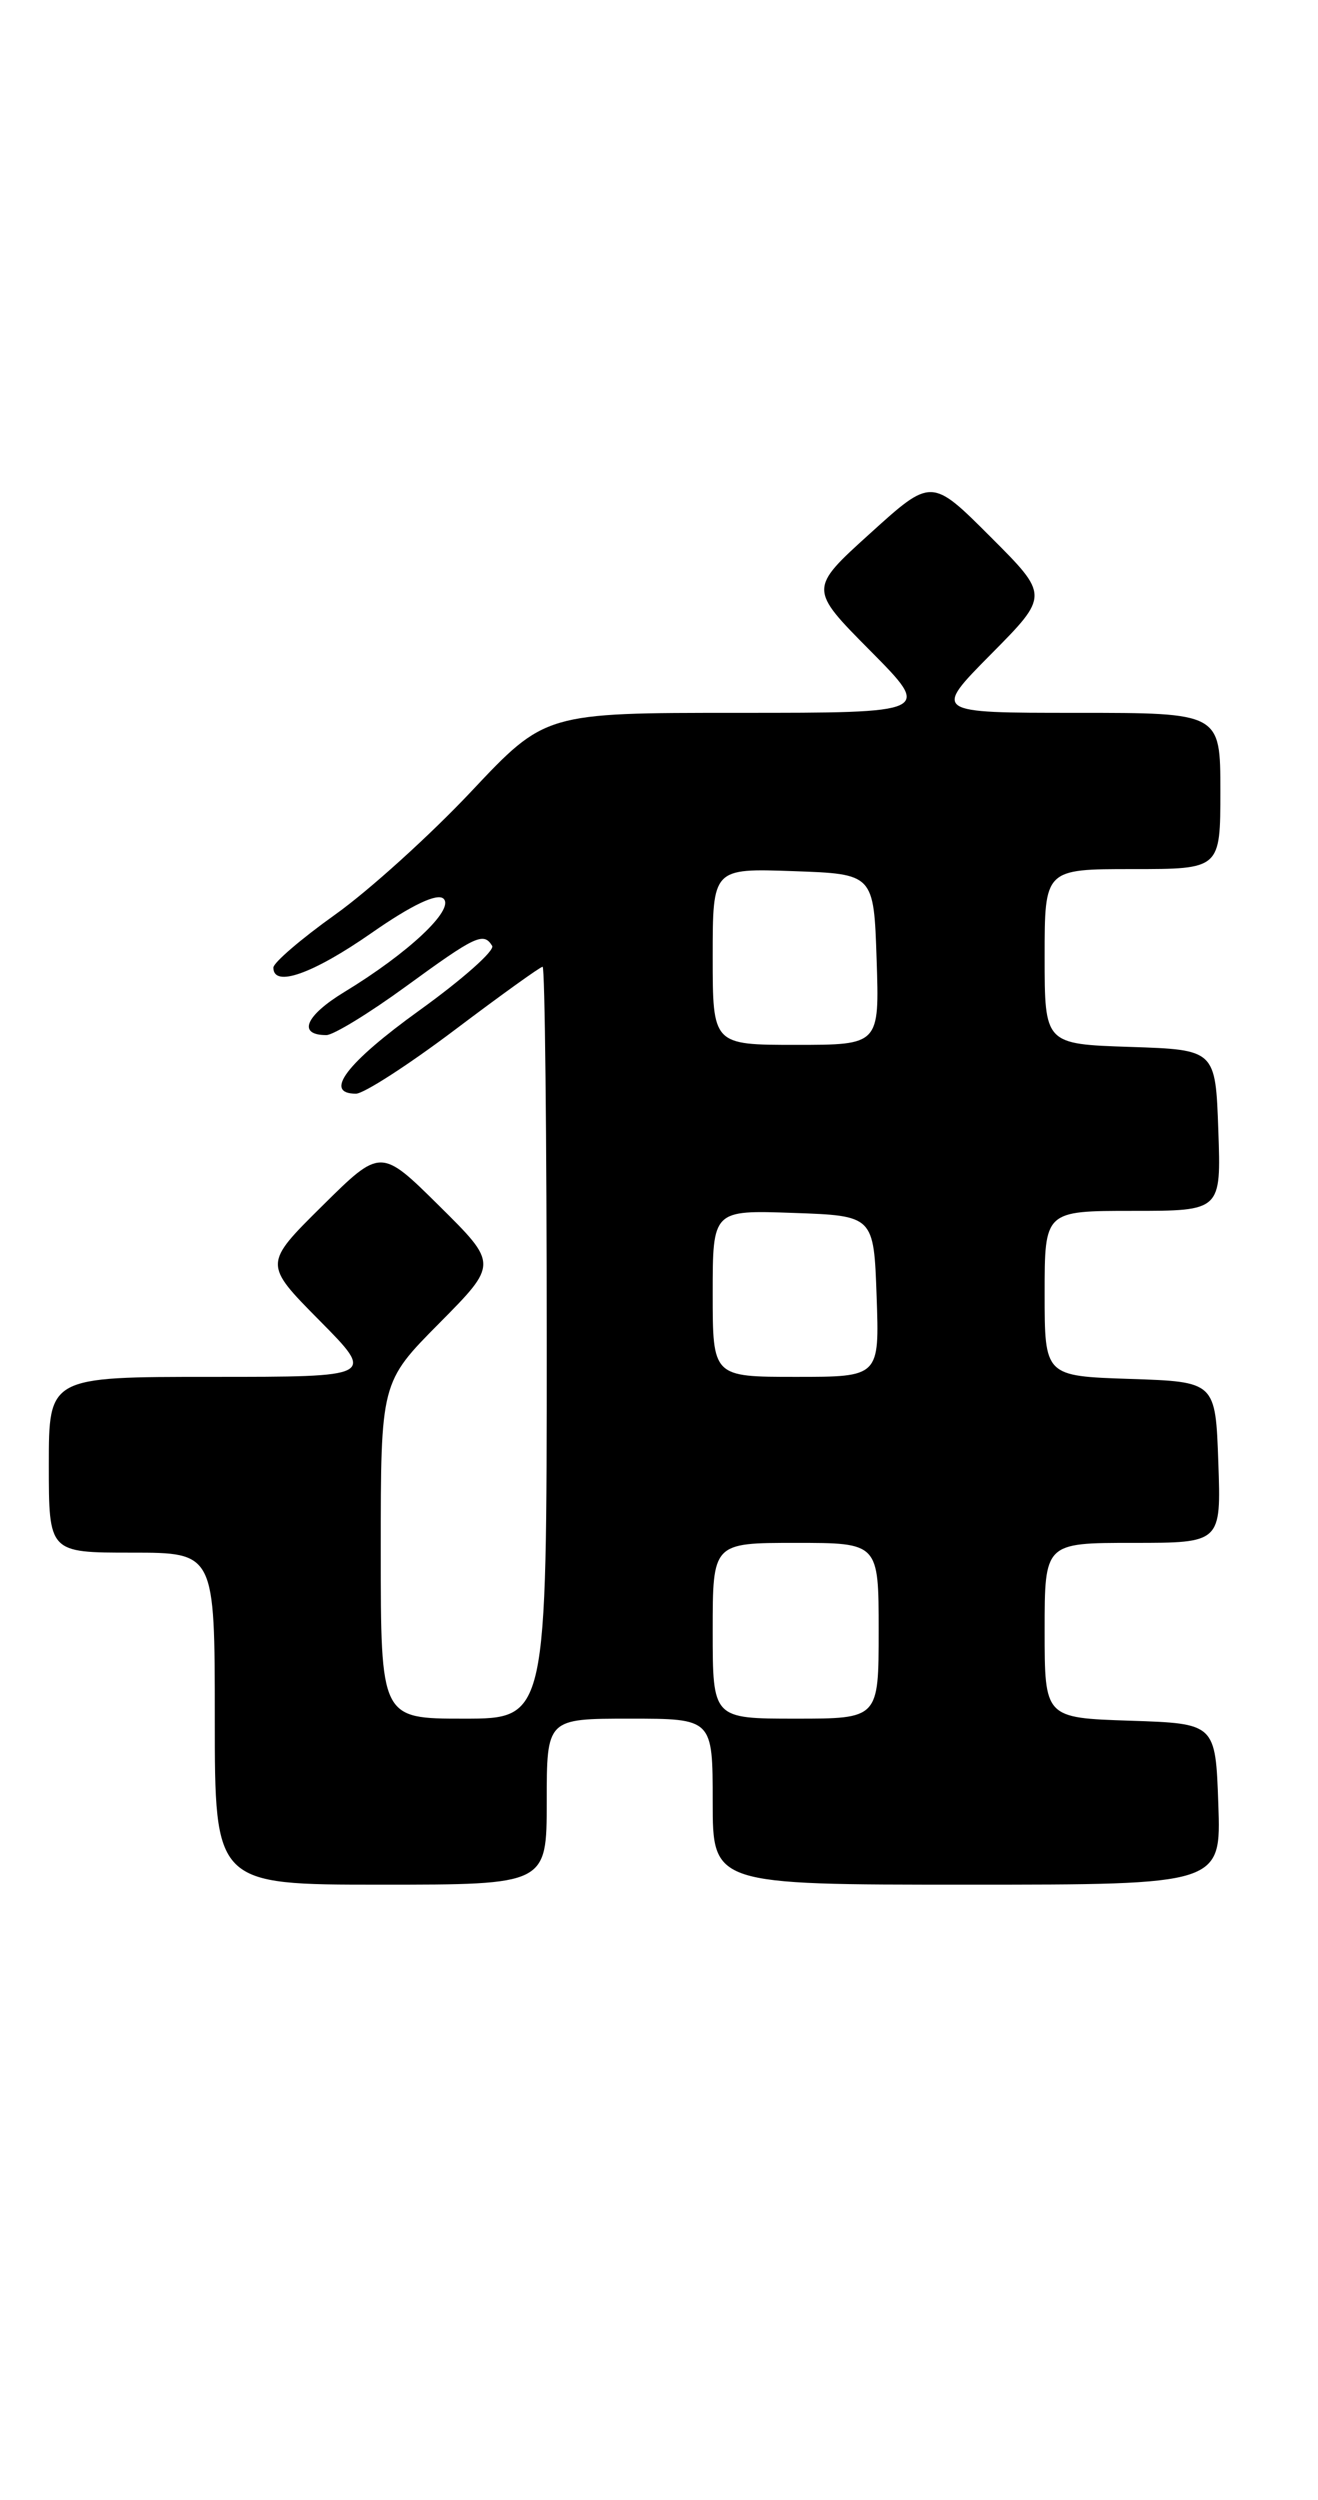 <?xml version="1.0" encoding="UTF-8" standalone="no"?>
<!DOCTYPE svg PUBLIC "-//W3C//DTD SVG 1.1//EN" "http://www.w3.org/Graphics/SVG/1.1/DTD/svg11.dtd" >
<svg xmlns="http://www.w3.org/2000/svg" xmlns:xlink="http://www.w3.org/1999/xlink" version="1.1" viewBox="0 0 135 256">
 <g >
 <path fill="currentColor"
d=" M 56.00 184.50 C 56.00 176.00 56.00 176.00 64.50 176.00 C 73.00 176.00 73.00 176.00 73.00 184.50 C 73.00 193.00 73.00 193.00 99.04 193.00 C 125.08 193.00 125.08 193.00 124.79 184.75 C 124.50 176.50 124.50 176.50 115.75 176.21 C 107.00 175.92 107.00 175.92 107.00 166.96 C 107.00 158.00 107.00 158.00 116.04 158.00 C 125.08 158.00 125.08 158.00 124.79 149.75 C 124.50 141.50 124.50 141.50 115.75 141.21 C 107.00 140.92 107.00 140.92 107.00 132.46 C 107.00 124.00 107.00 124.00 116.04 124.00 C 125.08 124.00 125.08 124.00 124.79 115.75 C 124.50 107.50 124.50 107.50 115.75 107.21 C 107.00 106.92 107.00 106.92 107.00 97.96 C 107.00 89.00 107.00 89.00 116.00 89.00 C 125.00 89.00 125.00 89.00 125.00 81.00 C 125.00 73.00 125.00 73.00 110.28 73.00 C 95.56 73.00 95.56 73.00 101.51 66.99 C 107.46 60.98 107.46 60.98 101.44 54.96 C 95.41 48.93 95.41 48.93 89.13 54.62 C 82.85 60.30 82.85 60.30 89.15 66.65 C 95.44 73.00 95.44 73.00 75.64 73.00 C 55.84 73.00 55.84 73.00 48.25 81.07 C 44.07 85.51 37.81 91.18 34.33 93.66 C 30.85 96.14 28.00 98.59 28.00 99.09 C 28.00 101.16 32.03 99.74 38.06 95.54 C 42.20 92.65 44.82 91.42 45.44 92.04 C 46.56 93.16 41.82 97.61 35.25 101.60 C 31.26 104.03 30.45 106.00 33.43 106.00 C 34.15 106.00 37.83 103.75 41.60 101.00 C 48.72 95.81 49.53 95.43 50.41 96.86 C 50.71 97.33 47.36 100.30 42.97 103.46 C 35.50 108.84 33.09 112.00 36.46 112.00 C 37.26 112.00 41.80 109.07 46.54 105.50 C 51.28 101.92 55.35 99.00 55.58 99.00 C 55.81 99.00 56.00 116.32 56.00 137.50 C 56.00 176.00 56.00 176.00 47.50 176.00 C 39.00 176.00 39.00 176.00 39.00 158.78 C 39.00 141.55 39.00 141.55 45.00 135.50 C 51.00 129.44 51.00 129.44 45.00 123.50 C 39.00 117.56 39.00 117.56 33.00 123.50 C 27.00 129.44 27.00 129.44 32.72 135.22 C 38.44 141.00 38.44 141.00 21.72 141.00 C 5.00 141.00 5.00 141.00 5.00 150.00 C 5.00 159.00 5.00 159.00 13.50 159.00 C 22.00 159.00 22.00 159.00 22.00 176.00 C 22.00 193.00 22.00 193.00 39.00 193.00 C 56.00 193.00 56.00 193.00 56.00 184.50 Z  M 73.00 167.00 C 73.00 158.00 73.00 158.00 81.50 158.00 C 90.00 158.00 90.00 158.00 90.00 167.00 C 90.00 176.00 90.00 176.00 81.50 176.00 C 73.00 176.00 73.00 176.00 73.00 167.00 Z  M 73.00 132.46 C 73.00 123.92 73.00 123.92 81.25 124.21 C 89.50 124.50 89.50 124.50 89.79 132.75 C 90.08 141.00 90.08 141.00 81.54 141.00 C 73.00 141.00 73.00 141.00 73.00 132.46 Z  M 73.00 97.96 C 73.00 88.92 73.00 88.92 81.25 89.21 C 89.50 89.50 89.50 89.50 89.79 98.25 C 90.08 107.00 90.08 107.00 81.54 107.00 C 73.00 107.00 73.00 107.00 73.00 97.96 Z "/>
</g>
</svg>